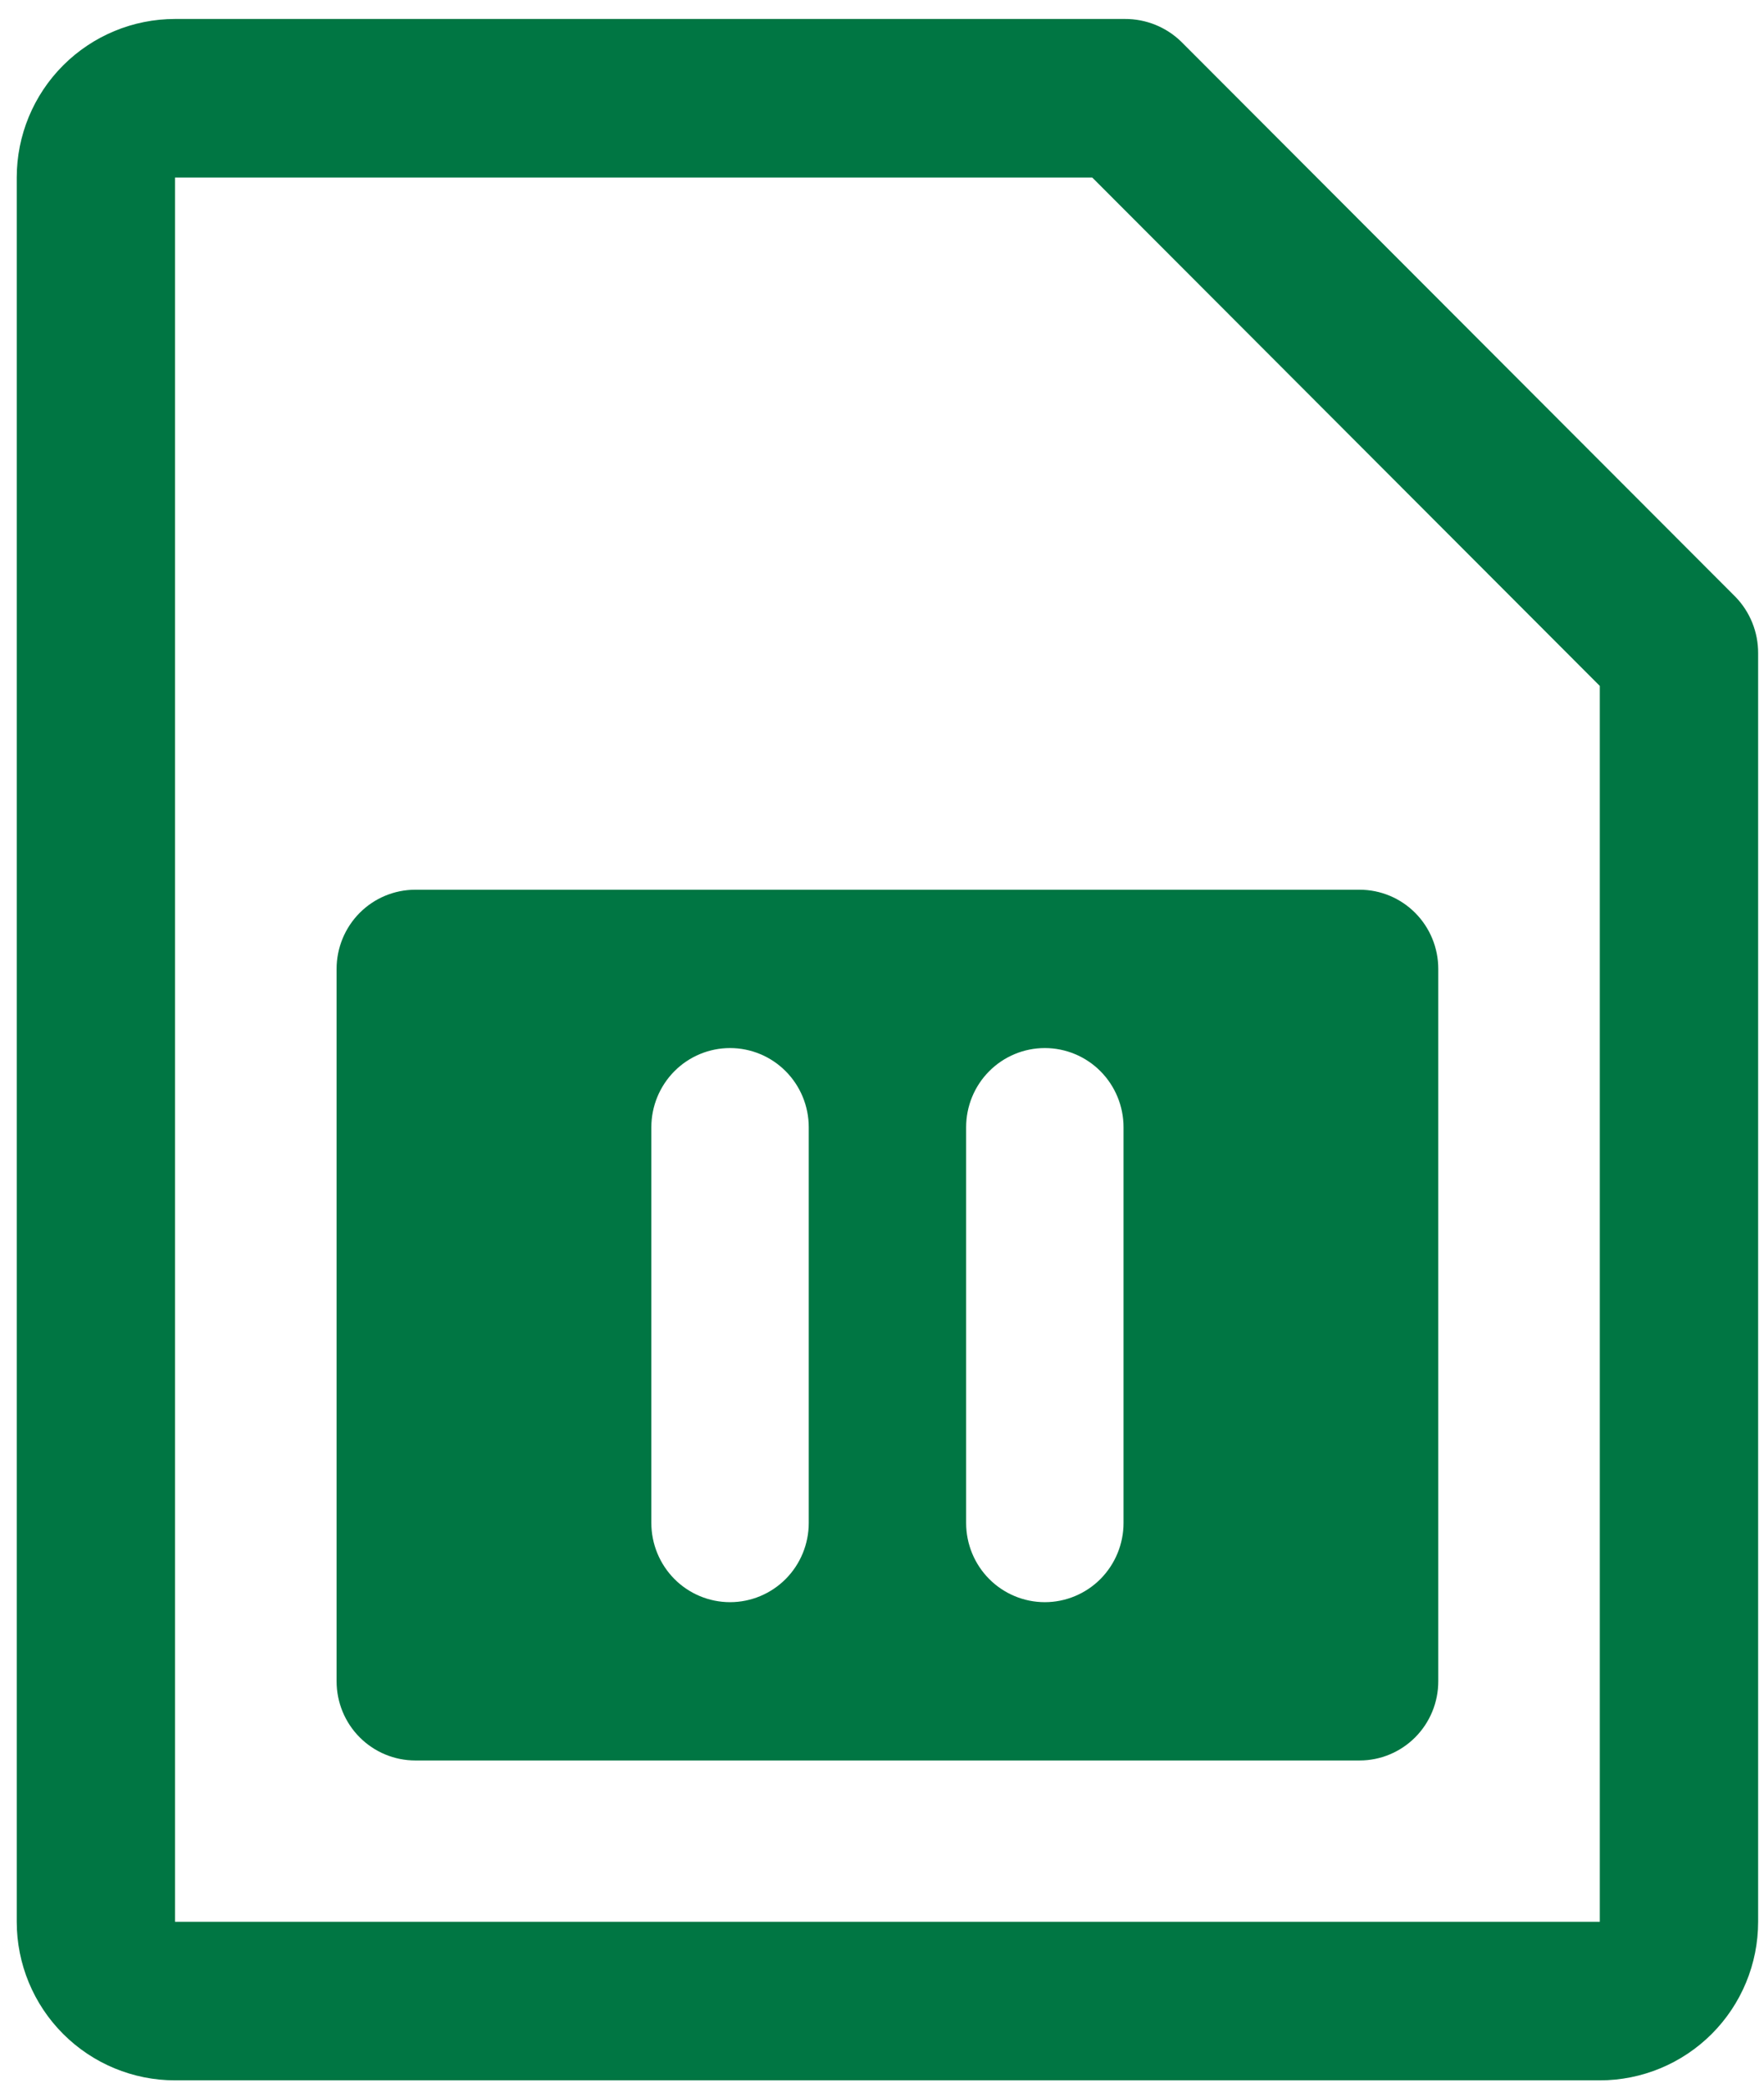 <svg width="49" height="58" viewBox="0 0 49 58" fill="none" xmlns="http://www.w3.org/2000/svg">
<path d="M48.205 16.576L32.814 1.16C32.395 0.751 31.832 0.524 31.247 0.527H4.862C3.696 0.527 2.578 0.991 1.753 1.817C0.928 2.643 0.465 3.763 0.465 4.931V53.38C0.465 54.548 0.928 55.668 1.753 56.494C2.578 57.32 3.696 57.784 4.862 57.784H44.439C45.606 57.784 46.724 57.32 47.549 56.494C48.374 55.668 48.837 54.548 48.837 53.38V18.145C48.84 17.559 48.613 16.995 48.205 16.576V16.576ZM44.439 53.38H4.862V4.931H30.34L44.439 19.053V53.38Z" fill="#007643"/>
<path d="M37.767 24.713H11.536C10.956 24.713 10.4 24.945 9.99 25.357C9.58 25.77 9.35 26.329 9.35 26.912V46.7C9.35 47.284 9.58 47.843 9.99 48.255C10.4 48.667 10.956 48.899 11.536 48.899H37.767C38.346 48.899 38.902 48.667 39.312 48.255C39.722 47.843 39.952 47.284 39.952 46.7V26.912C39.952 26.329 39.722 25.77 39.312 25.357C38.902 24.945 38.346 24.713 37.767 24.713ZM22.465 42.303C22.465 42.886 22.235 43.445 21.825 43.858C21.415 44.27 20.859 44.502 20.279 44.502C19.699 44.502 19.143 44.27 18.733 43.858C18.324 43.445 18.093 42.886 18.093 42.303V31.309C18.093 30.726 18.324 30.167 18.733 29.755C19.143 29.342 19.699 29.111 20.279 29.111C20.859 29.111 21.415 29.342 21.825 29.755C22.235 30.167 22.465 30.726 22.465 31.309V42.303ZM31.209 42.303C31.209 42.886 30.978 43.445 30.569 43.858C30.159 44.27 29.602 44.502 29.023 44.502C28.443 44.502 27.887 44.27 27.477 43.858C27.067 43.445 26.837 42.886 26.837 42.303V31.309C26.837 30.726 27.067 30.167 27.477 29.755C27.887 29.342 28.443 29.111 29.023 29.111C29.602 29.111 30.159 29.342 30.569 29.755C30.978 30.167 31.209 30.726 31.209 31.309V42.303Z" fill="#007643"/>
</svg>
